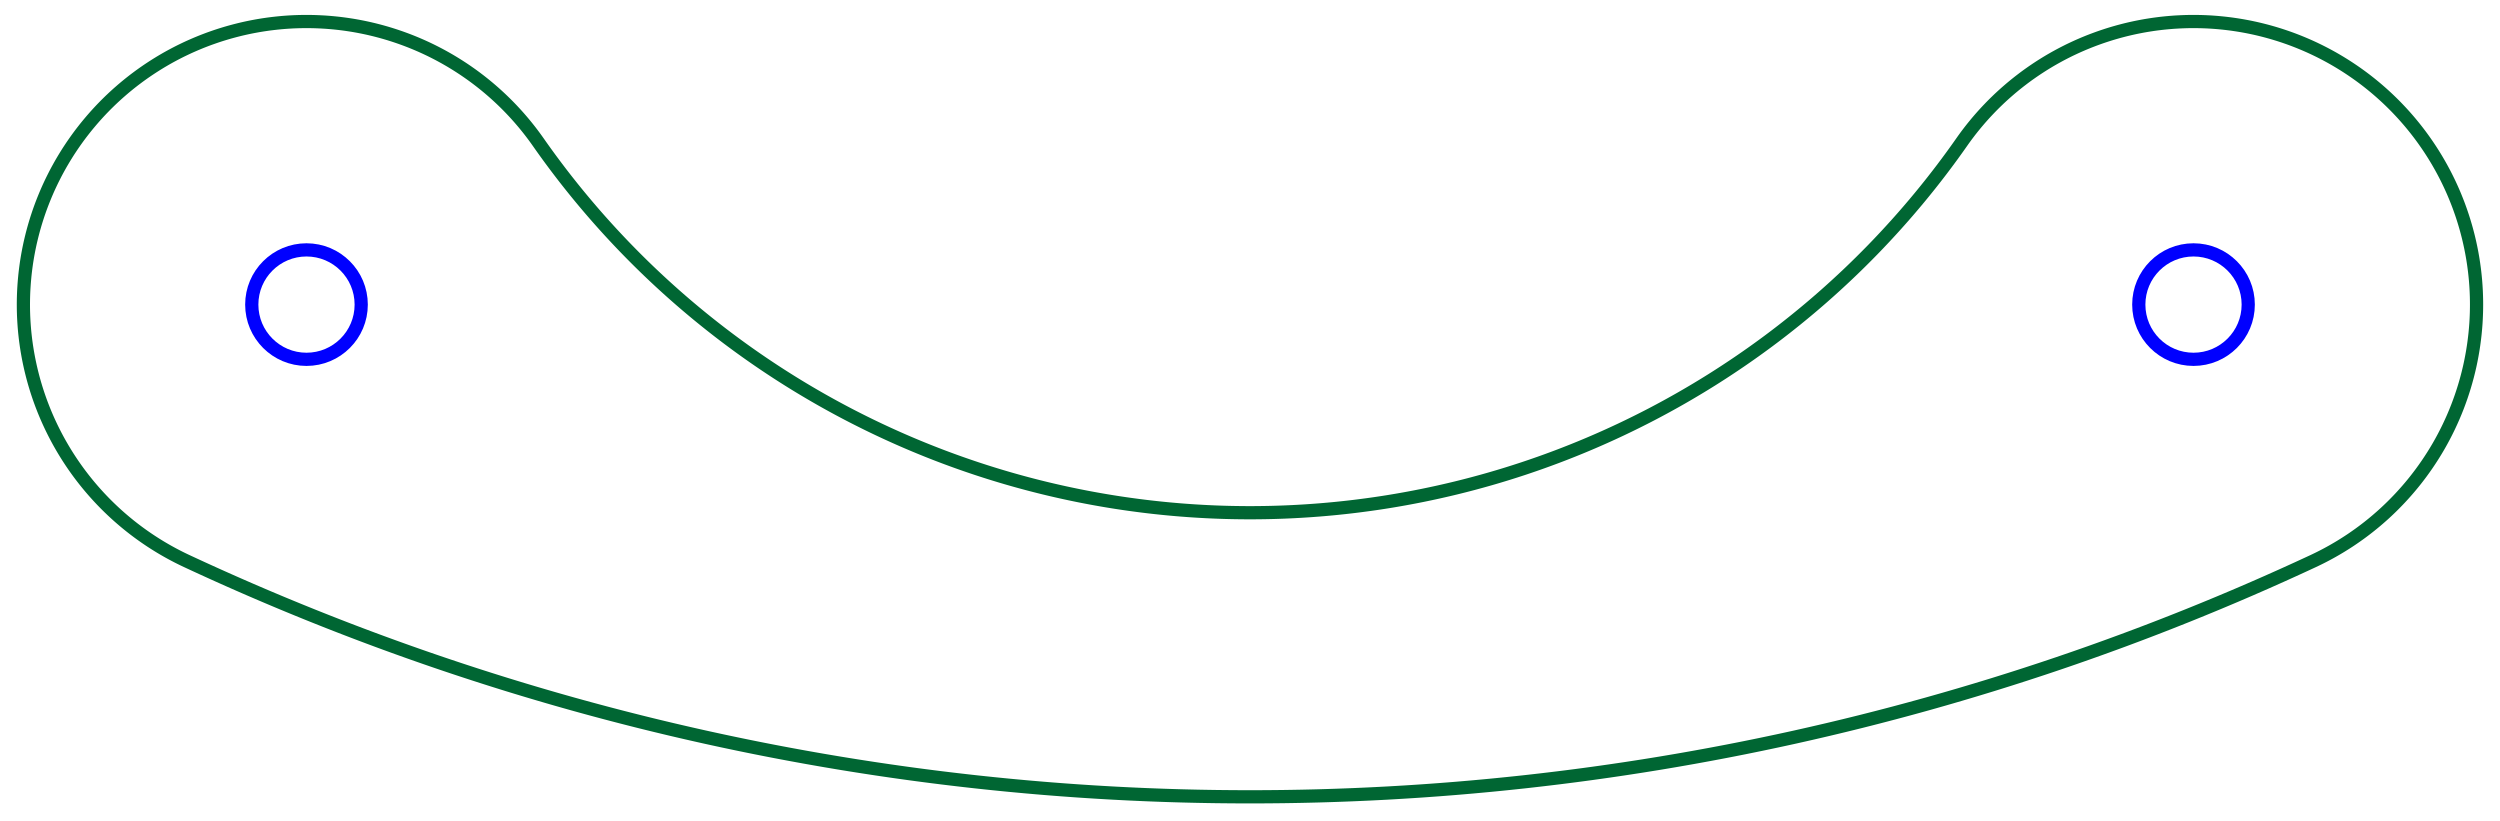 <?xml version="1.0" encoding="UTF-8" standalone="no"?>
<svg
   xmlns:dc="http://purl.org/dc/elements/1.1/"
   xmlns:cc="http://creativecommons.org/ns#"
   xmlns:rdf="http://www.w3.org/1999/02/22-rdf-syntax-ns#"
   xmlns:svg="http://www.w3.org/2000/svg"
   xmlns="http://www.w3.org/2000/svg"
   xmlns:sodipodi="http://sodipodi.sourceforge.net/DTD/sodipodi-0.dtd"
   xmlns:inkscape="http://www.inkscape.org/namespaces/inkscape"
   width="66.242mm"
   height="21.762mm"
   viewBox="0 0 66.242 21.762"
   version="1.1"
   id="svg4493"
   sodipodi:docname="femur_up_joint.svg"
   inkscape:version="0.92.1 r15371">
  <defs
     id="defs4497" />
  <sodipodi:namedview
     pagecolor="#ffffff"
     bordercolor="#666666"
     borderopacity="1"
     objecttolerance="10"
     gridtolerance="10"
     guidetolerance="10"
     inkscape:pageopacity="0"
     inkscape:pageshadow="2"
     inkscape:window-width="898"
     inkscape:window-height="625"
     id="namedview4495"
     showgrid="false"
     inkscape:zoom="1.2919591"
     inkscape:cx="126.58184"
     inkscape:cy="61.846796"
     inkscape:window-x="295"
     inkscape:window-y="29"
     inkscape:window-maximized="0"
     inkscape:current-layer="Sketch009" />
  <g
     id="Sketch009"
     transform="translate(-54.025,118.825) scale(1,-1)">
    <circle
       cx="62.146"
       cy="110.754"
       r="1.45"
       stroke="#000000"
       stroke-width="0.35 px"
       style="stroke-width:0.35;stroke-miterlimit:4;stroke-dasharray:none;fill:none;stroke:#0000ff;stroke-opacity:1"
       id="circle4485" />
    <path
       id="Sketch009_w0001"
       d="M 68.289 115.056 A 7.5 7.5 0 1 1 58.976 103.957 A 66.655 66.655 0 0 1 115.315 103.957 A 7.5 7.5 0 1 1 106.002 115.056 A 23.019 23.019 0 0 0 68.289 115.056 "
       stroke="#000000"
       stroke-width="0.35 px"
       style="stroke-width:0.35;stroke-miterlimit:4;stroke-dasharray:none;fill:none;fill-rule:evenodd;stroke:#006633;stroke-opacity:1" />
    <circle
       cx="112.146"
       cy="110.754"
       r="1.45"
       stroke="#000000"
       stroke-width="0.35 px"
       style="stroke-width:0.35;stroke-miterlimit:4;stroke-dasharray:none;fill:none;stroke:#0000ff;stroke-opacity:1"
       id="circle4488" />
    <title
       id="title4490">femur_up_joint</title>
  </g>
</svg>
